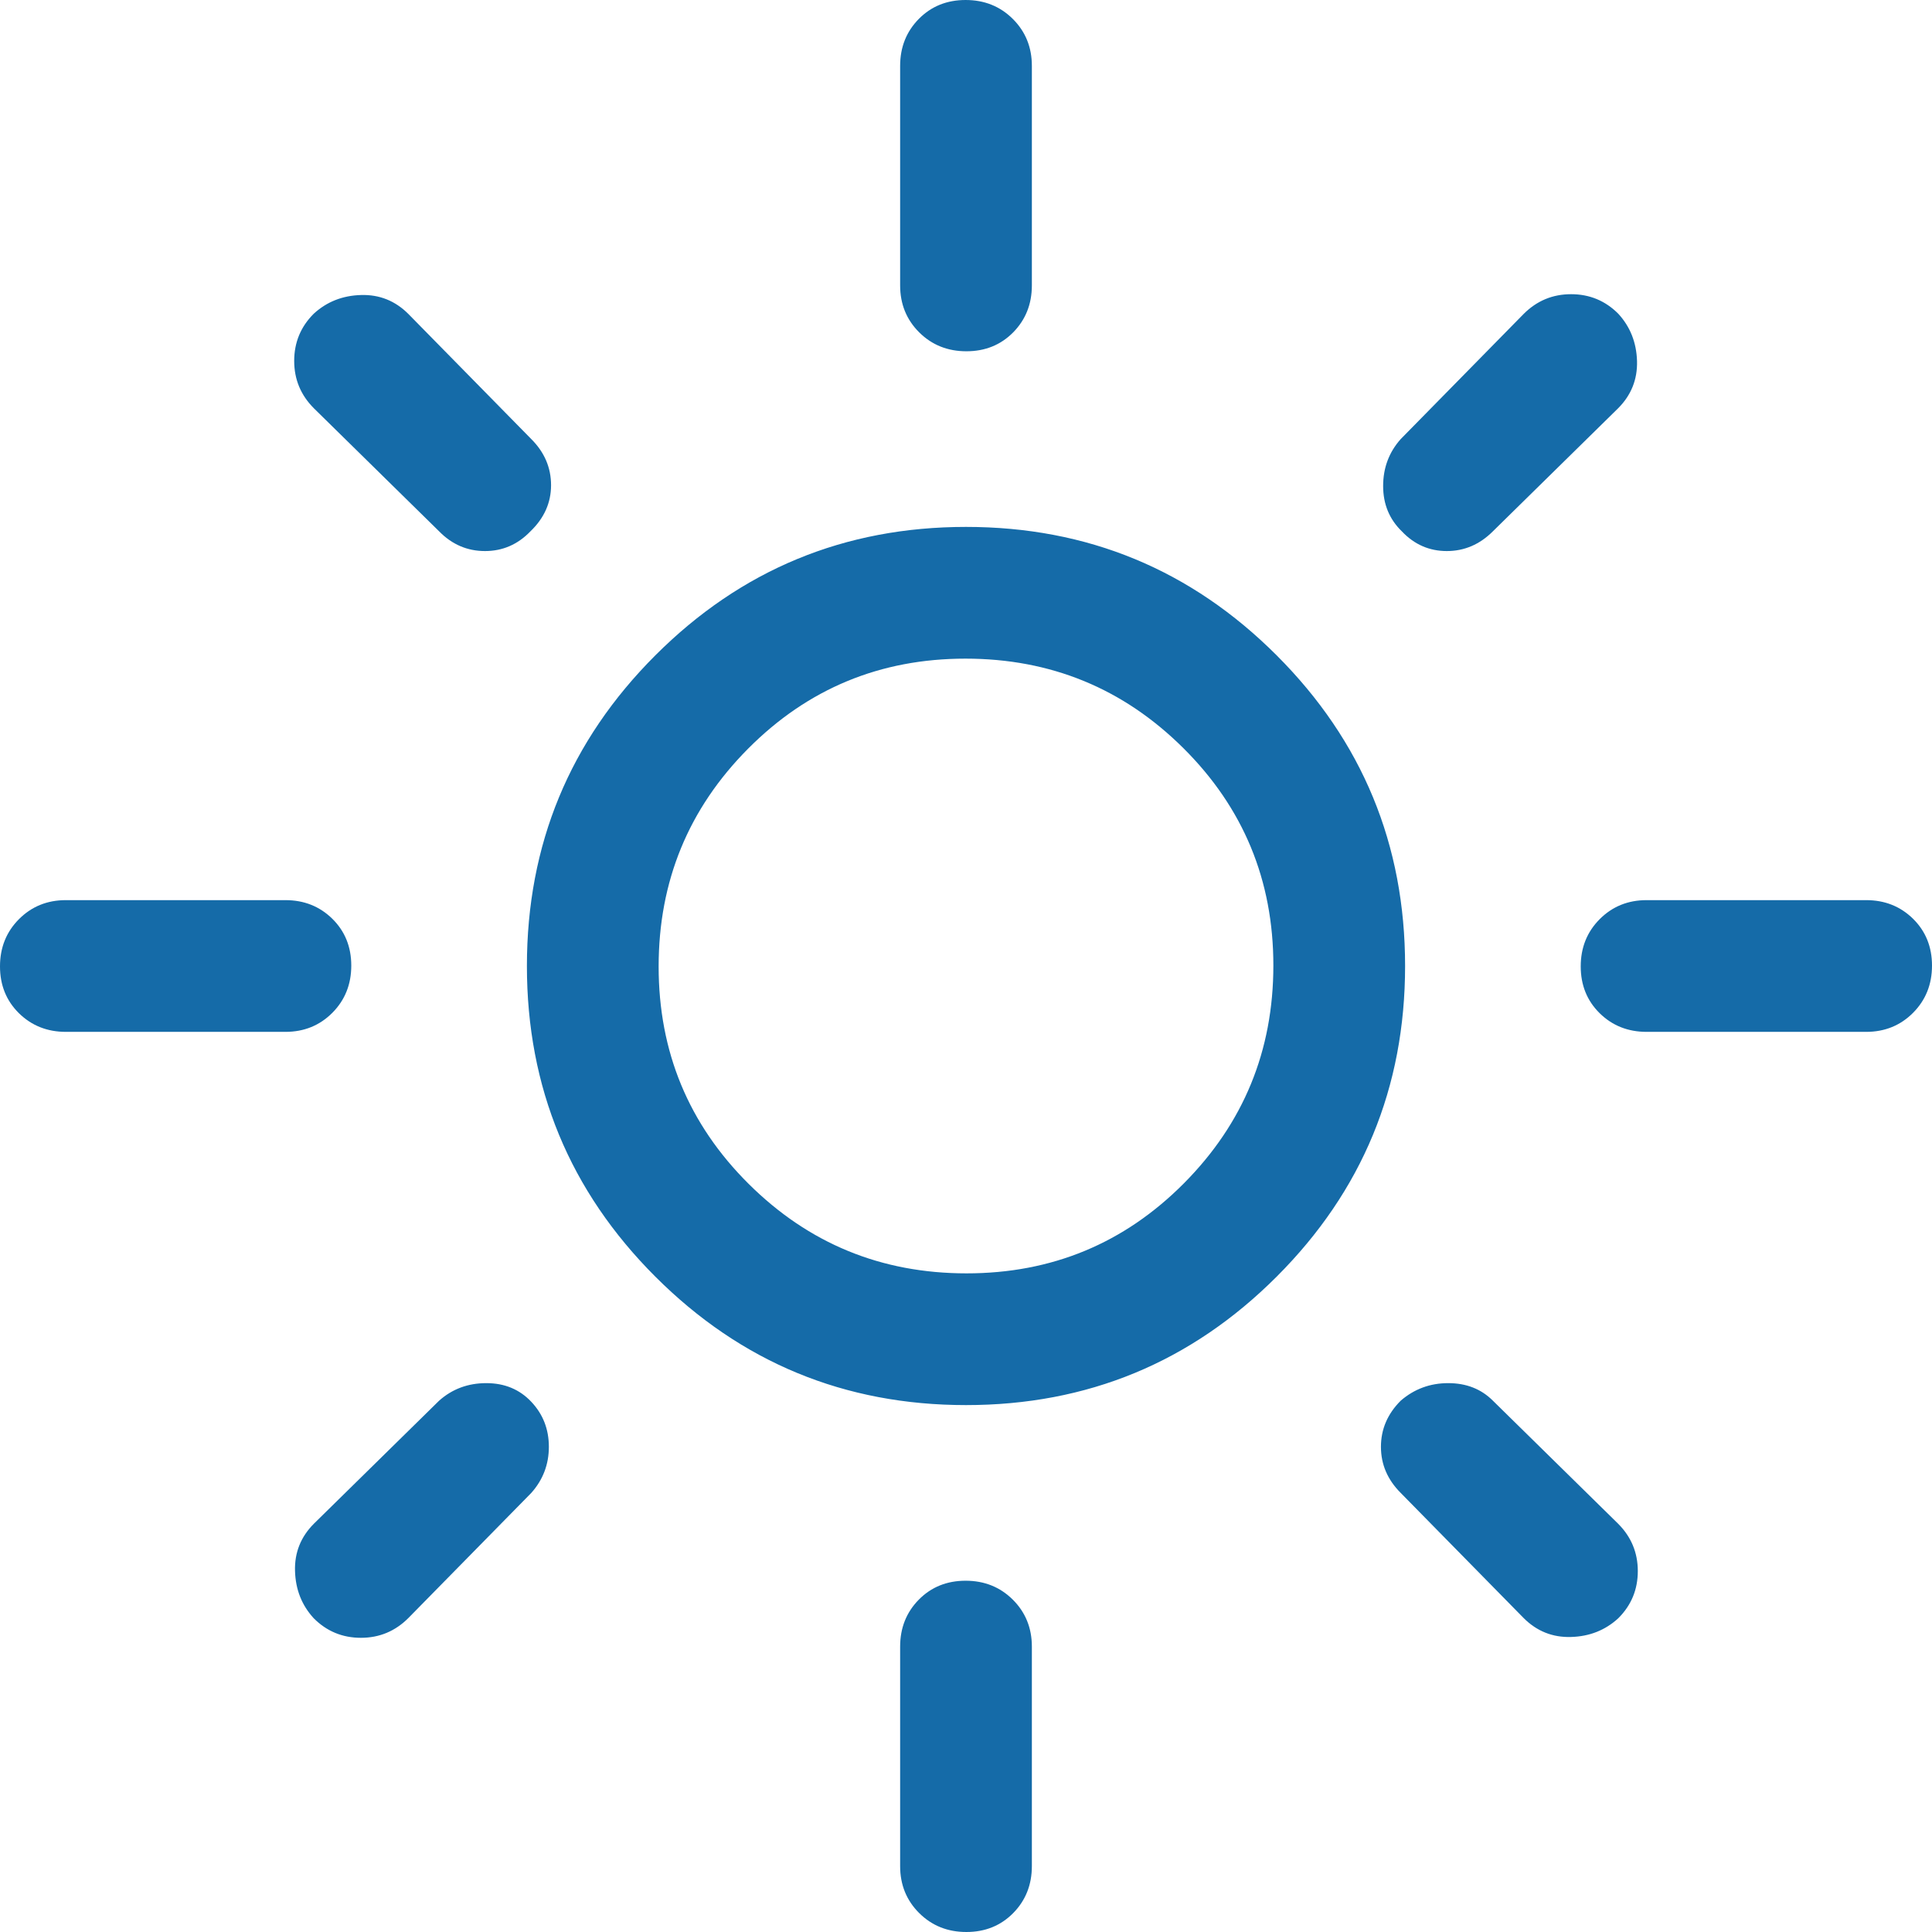 <svg width="44" height="44" viewBox="0 0 44 44" fill="none" xmlns="http://www.w3.org/2000/svg">
<path d="M21.988 15C23.929 15 25.583 15.679 26.95 17.038C28.317 18.397 29 20.047 29 21.988C29 23.929 28.321 25.583 26.962 26.95C25.603 28.317 23.953 29 22.012 29C20.071 29 18.417 28.321 17.05 26.962C15.683 25.603 15 23.953 15 22.012C15 20.071 15.679 18.417 17.038 17.05C18.397 15.683 20.047 15 21.988 15ZM22 12C19.233 12 16.875 12.975 14.925 14.925C12.975 16.875 12 19.233 12 22C12 24.767 12.975 27.125 14.925 29.075C16.875 31.025 19.233 32 22 32C24.767 32 27.125 31.025 29.075 29.075C31.025 27.125 32 24.767 32 22C32 19.233 31.025 16.875 29.075 14.925C27.125 12.975 24.767 12 22 12ZM1.5 20.5C1.075 20.5 0.719 20.645 0.431 20.934C0.144 21.223 0 21.581 0 22.009C0 22.436 0.144 22.792 0.431 23.075C0.719 23.358 1.075 23.5 1.5 23.5H6.5C6.925 23.5 7.281 23.355 7.569 23.066C7.856 22.777 8 22.419 8 21.991C8 21.564 7.856 21.208 7.569 20.925C7.281 20.642 6.925 20.5 6.5 20.5H1.5ZM37.5 20.5C37.075 20.5 36.719 20.645 36.431 20.934C36.144 21.223 36 21.581 36 22.009C36 22.436 36.144 22.792 36.431 23.075C36.719 23.358 37.075 23.5 37.5 23.5H42.5C42.925 23.5 43.281 23.355 43.569 23.066C43.856 22.777 44 22.419 44 21.991C44 21.564 43.856 21.208 43.569 20.925C43.281 20.642 42.925 20.5 42.5 20.5H37.5ZM21.991 36C21.564 36 21.208 36.144 20.925 36.431C20.642 36.719 20.5 37.075 20.5 37.5V42.5C20.5 42.925 20.645 43.281 20.934 43.569C21.223 43.856 21.581 44 22.009 44C22.436 44 22.792 43.856 23.075 43.569C23.358 43.281 23.5 42.925 23.5 42.5V37.5C23.5 37.075 23.355 36.719 23.066 36.431C22.777 36.144 22.419 36 21.991 36ZM21.991 0C21.564 0 21.208 0.144 20.925 0.431C20.642 0.719 20.5 1.075 20.5 1.5V6.5C20.5 6.925 20.645 7.281 20.934 7.569C21.223 7.856 21.581 8 22.009 8C22.436 8 22.792 7.856 23.075 7.569C23.358 7.281 23.5 6.925 23.5 6.5V1.5C23.5 1.075 23.355 0.719 23.066 0.431C22.777 0.144 22.419 0 21.991 0ZM10 31.9L7.15 34.7C6.85 35 6.706 35.36 6.719 35.78C6.731 36.2 6.873 36.559 7.145 36.855C7.441 37.152 7.8 37.3 8.22 37.3C8.64 37.3 9 37.15 9.3 36.85L12.1 34C12.367 33.7 12.5 33.35 12.5 32.95C12.5 32.55 12.367 32.208 12.1 31.925C11.833 31.642 11.492 31.5 11.075 31.5C10.658 31.5 10.3 31.633 10 31.9ZM34.7 7.15L31.9 10C31.633 10.3 31.5 10.656 31.5 11.069C31.5 11.481 31.642 11.825 31.925 12.1C32.208 12.4 32.55 12.55 32.95 12.55C33.35 12.55 33.7 12.4 34 12.1L36.85 9.3C37.15 9 37.294 8.64 37.282 8.22C37.269 7.8 37.127 7.441 36.855 7.145C36.559 6.848 36.2 6.7 35.78 6.7C35.36 6.7 35 6.85 34.7 7.15ZM31.9 31.9C31.6 32.2 31.45 32.55 31.45 32.95C31.45 33.35 31.6 33.7 31.9 34L34.7 36.85C35 37.15 35.36 37.294 35.78 37.281C36.2 37.269 36.559 37.127 36.855 36.855C37.152 36.559 37.3 36.2 37.3 35.78C37.3 35.36 37.15 35 36.85 34.7L34 31.9C33.733 31.633 33.394 31.5 32.982 31.5C32.57 31.5 32.209 31.633 31.9 31.9ZM7.145 7.145C6.848 7.441 6.7 7.8 6.7 8.22C6.7 8.64 6.85 9 7.15 9.3L10 12.1C10.293 12.4 10.642 12.55 11.045 12.55C11.448 12.55 11.793 12.4 12.081 12.1C12.393 11.8 12.55 11.45 12.55 11.05C12.55 10.65 12.4 10.3 12.1 10L9.3 7.15C9 6.85 8.64 6.706 8.22 6.719C7.8 6.731 7.441 6.873 7.145 7.145Z" fill="#156BA8"/>
</svg>
